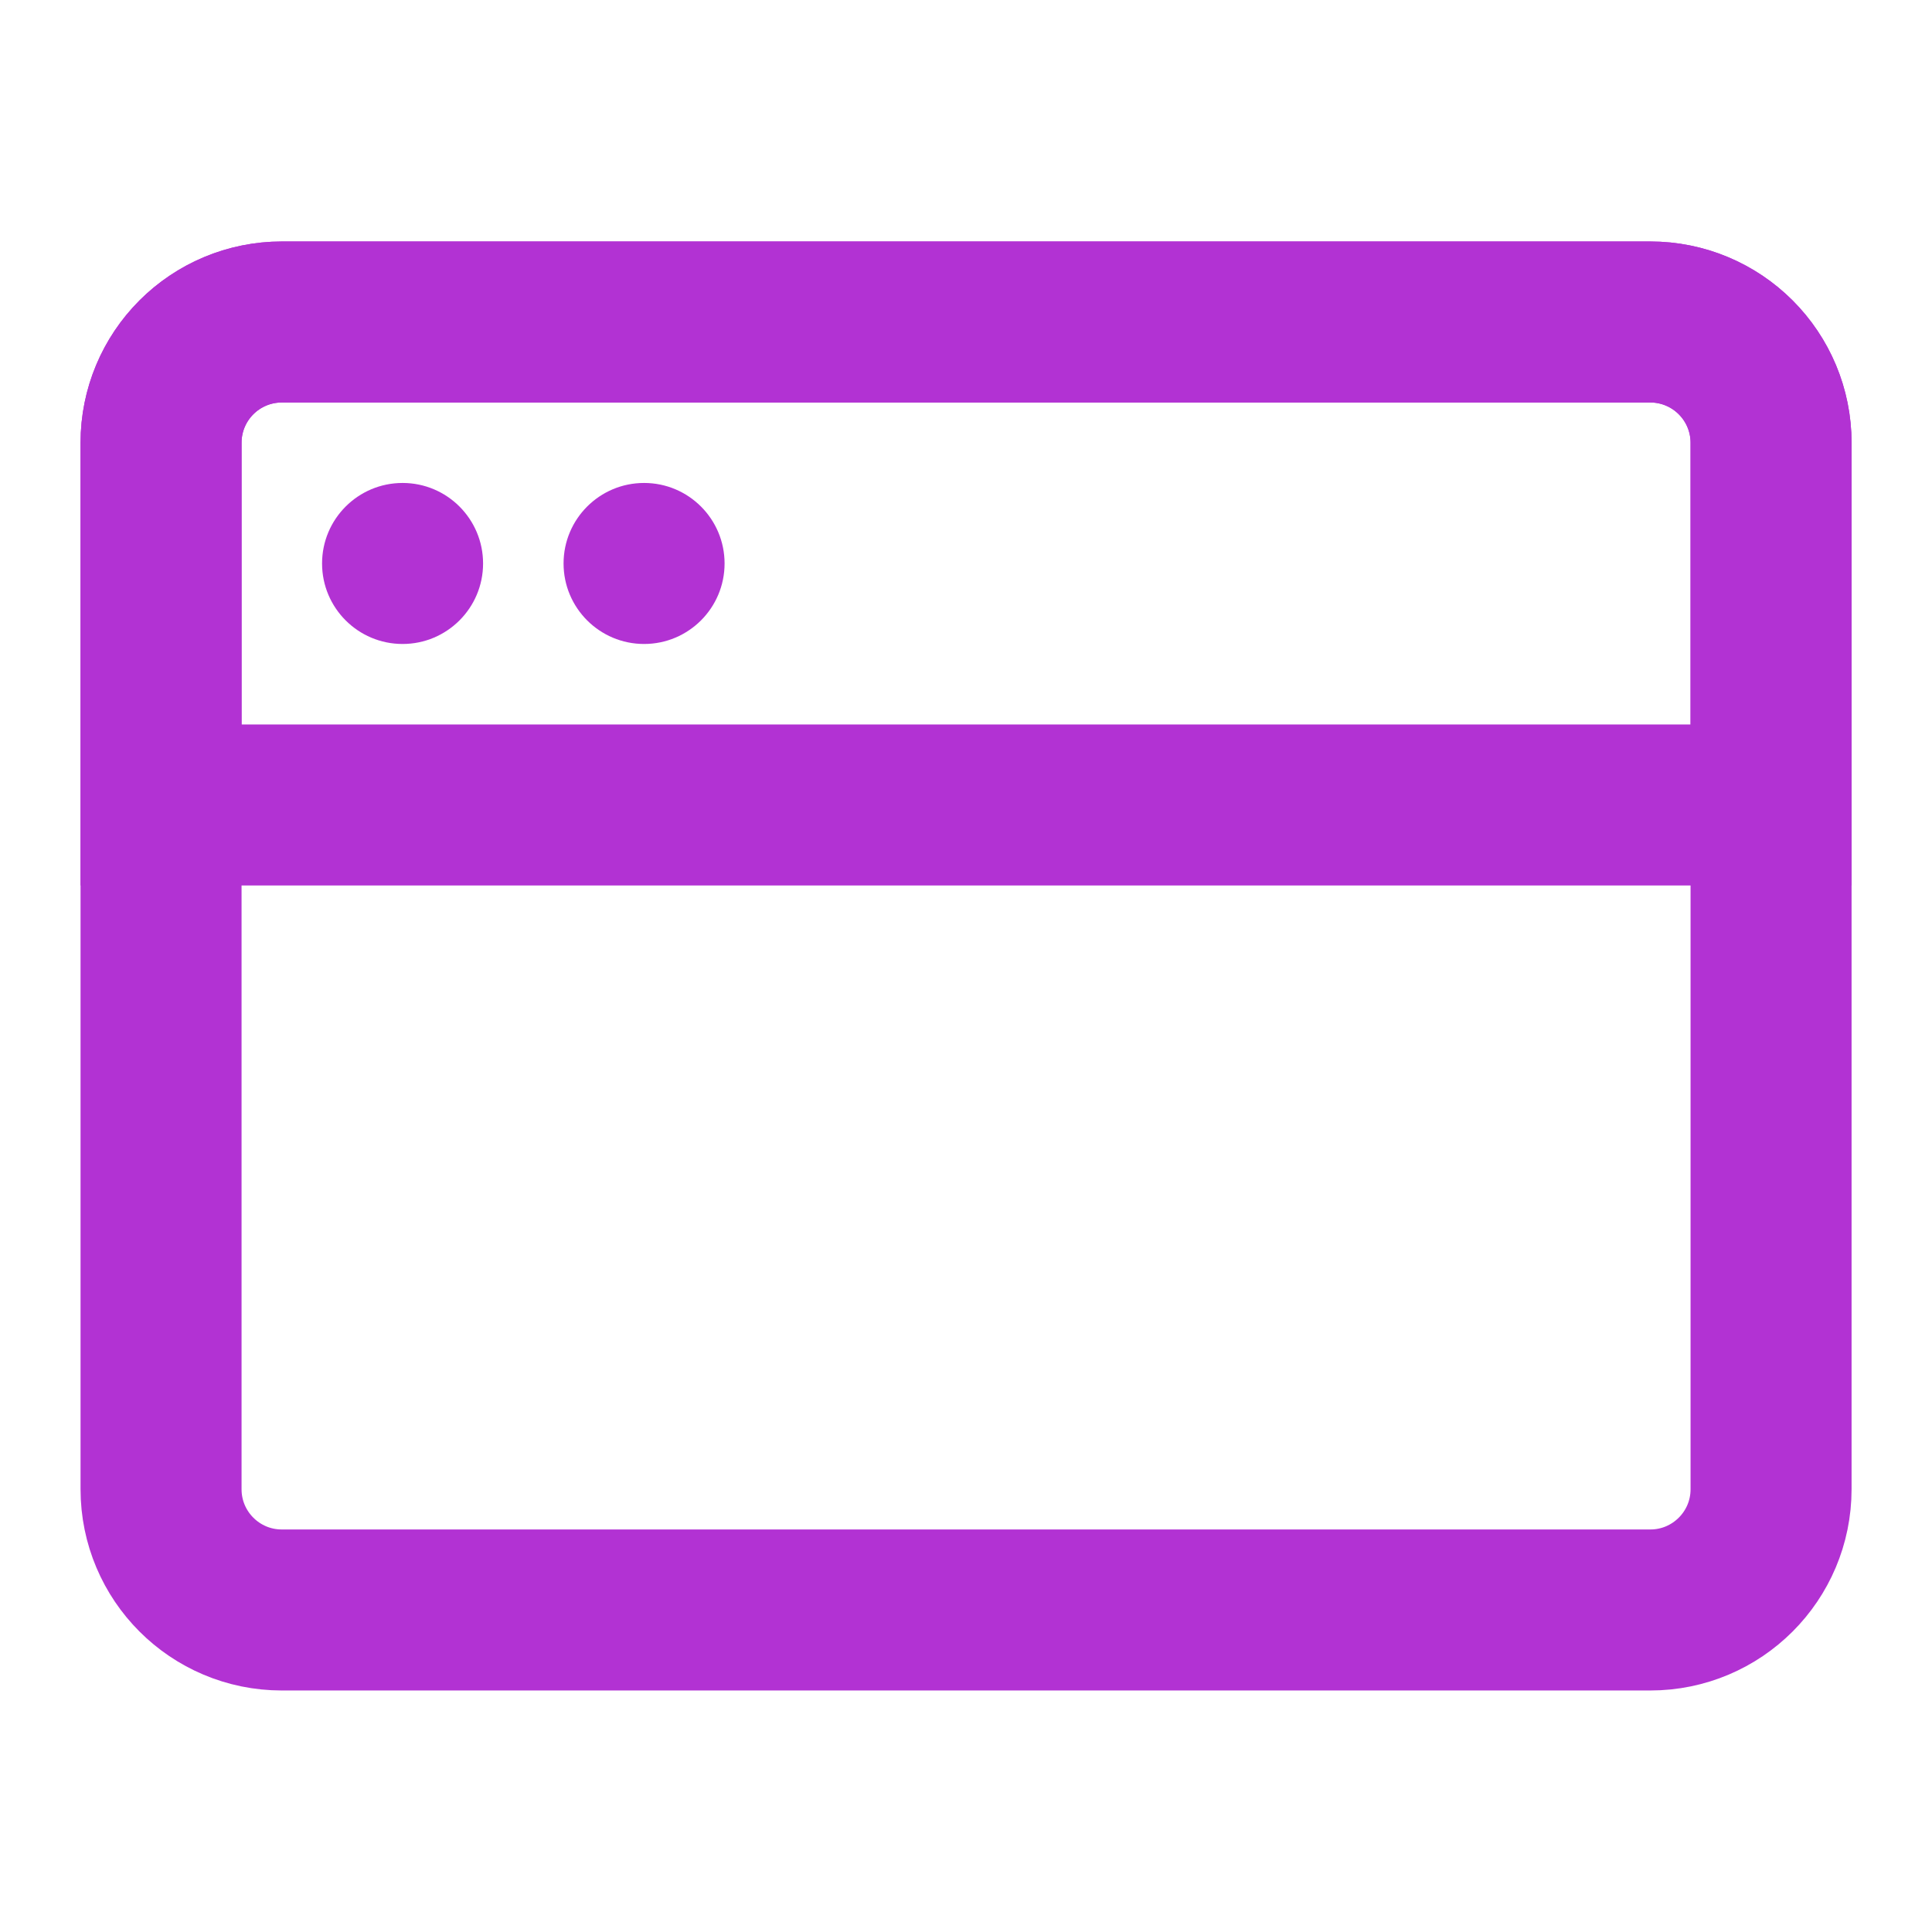 <svg width="50" height="50" viewBox="0 0 50 50" fill="none" xmlns="http://www.w3.org/2000/svg">
<path d="M42.71 8.333H7.293C5.567 8.333 4.168 9.732 4.168 11.458V38.541C4.168 40.267 5.567 41.666 7.293 41.666H42.71C44.435 41.666 45.835 40.267 45.835 38.541V11.458C45.835 9.732 44.435 8.333 42.71 8.333Z" stroke="#B232D3" stroke-width="4.167" stroke-linejoin="round"/>
<path d="M4.168 11.458C4.168 10.629 4.497 9.834 5.083 9.248C5.669 8.662 6.464 8.333 7.293 8.333H42.71C43.538 8.333 44.333 8.662 44.919 9.248C45.505 9.834 45.835 10.629 45.835 11.458V20.833H4.168V11.458Z" stroke="#B232D3" stroke-width="4.167"/>
<path d="M8.335 14.583C8.335 13.432 9.268 12.499 10.419 12.499C11.569 12.499 12.502 13.432 12.502 14.583C12.502 15.733 11.569 16.666 10.419 16.666C9.268 16.666 8.335 15.733 8.335 14.583Z" fill="#B232D3"/>
<path d="M14.585 14.583C14.585 13.432 15.518 12.499 16.669 12.499C17.819 12.499 18.752 13.432 18.752 14.583C18.752 15.733 17.819 16.666 16.669 16.666C15.518 16.666 14.585 15.733 14.585 14.583Z" fill="#B232D3"/>
</svg>
